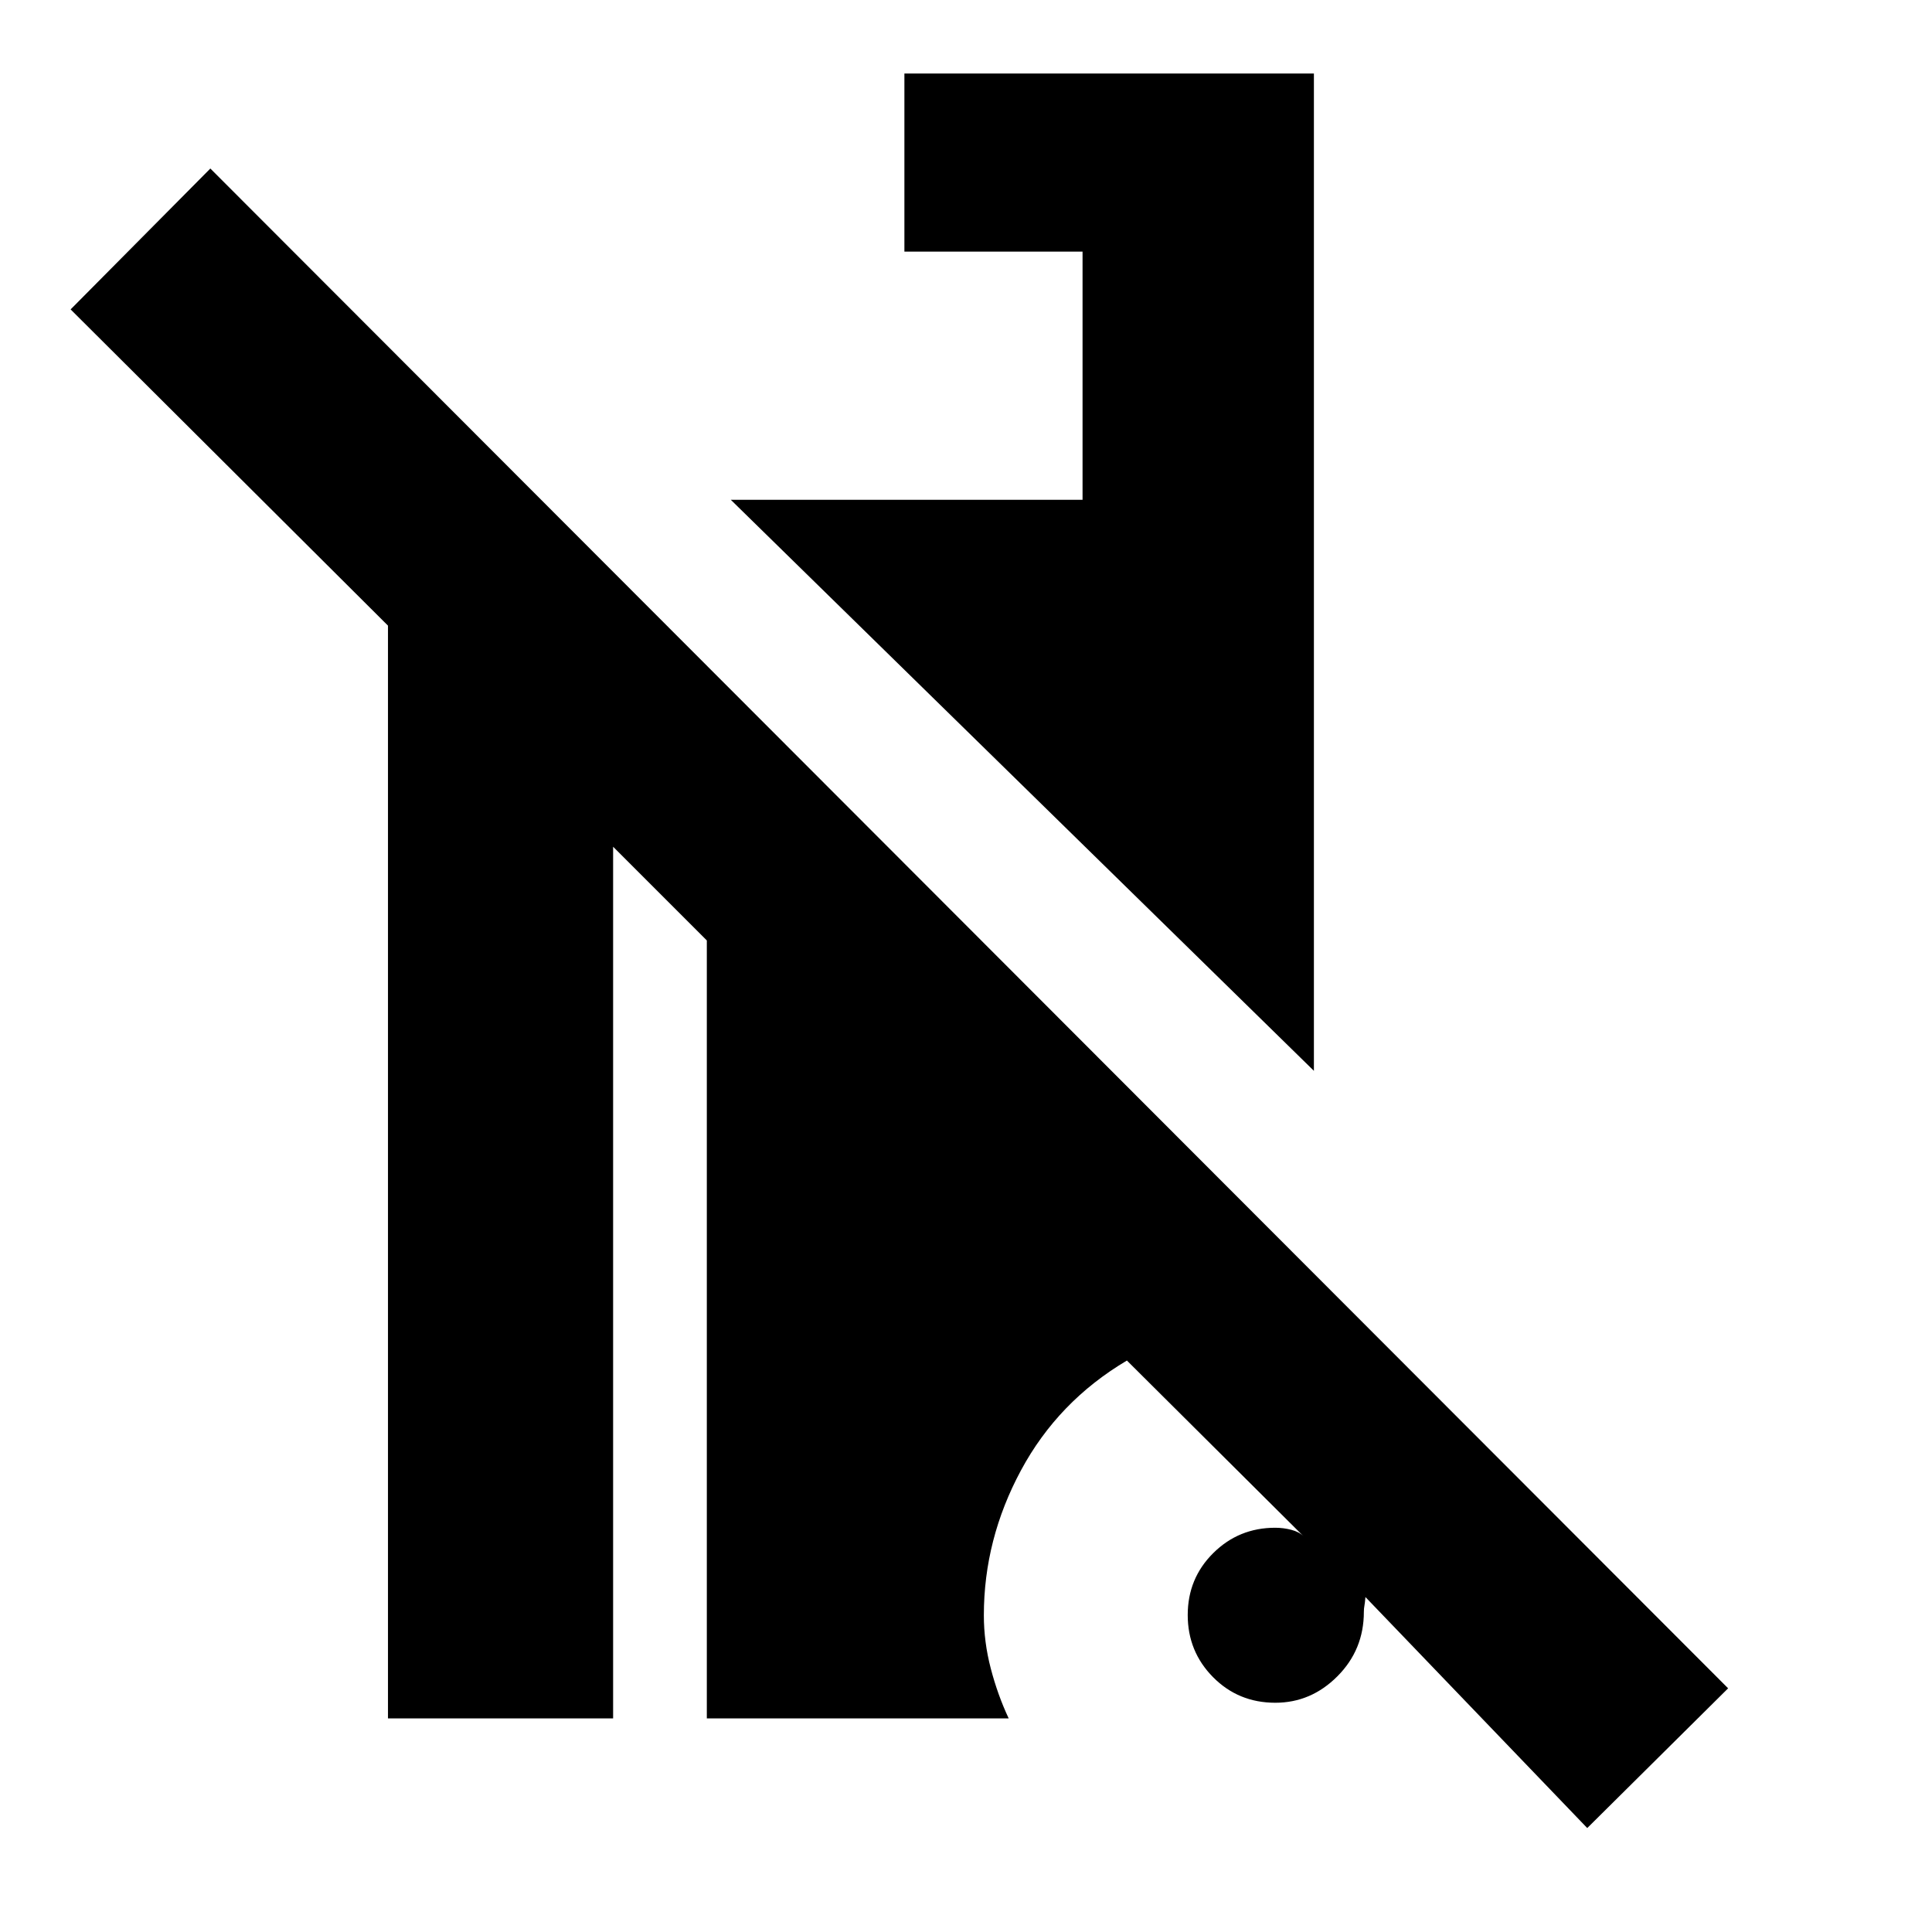 <svg xmlns="http://www.w3.org/2000/svg" height="20" viewBox="0 -960 960 960" width="20"><path d="M788.696-51.652 678.479-166.434q-.266 3.095-.525 4.431-.258 1.336-.258 2.916 0 18.822-13.119 31.998-13.119 13.176-30.891 13.176-18.338 0-30.925-12.72t-12.587-30.891q0-18.172 12.682-30.759 12.681-12.587 30.796-12.587 4.057 0 7.976 1.022 3.92 1.022 6.067 3.196l-87.739-87.305q-34.174 20.261-52.63 54.544-18.456 34.283-18.456 72.022 0 13.299 3.447 26.475 3.447 13.177 8.901 24.786h-150v-386.564l-46.565-46.566v433.13h-111.87v-543L35.087-806.261l69.434-70 754.175 755.174-70 69.435ZM652.871-427.91 363.13-711.652h174.783v-123.306h-88.522v-88.521h203.48v495.568Z"/></svg>